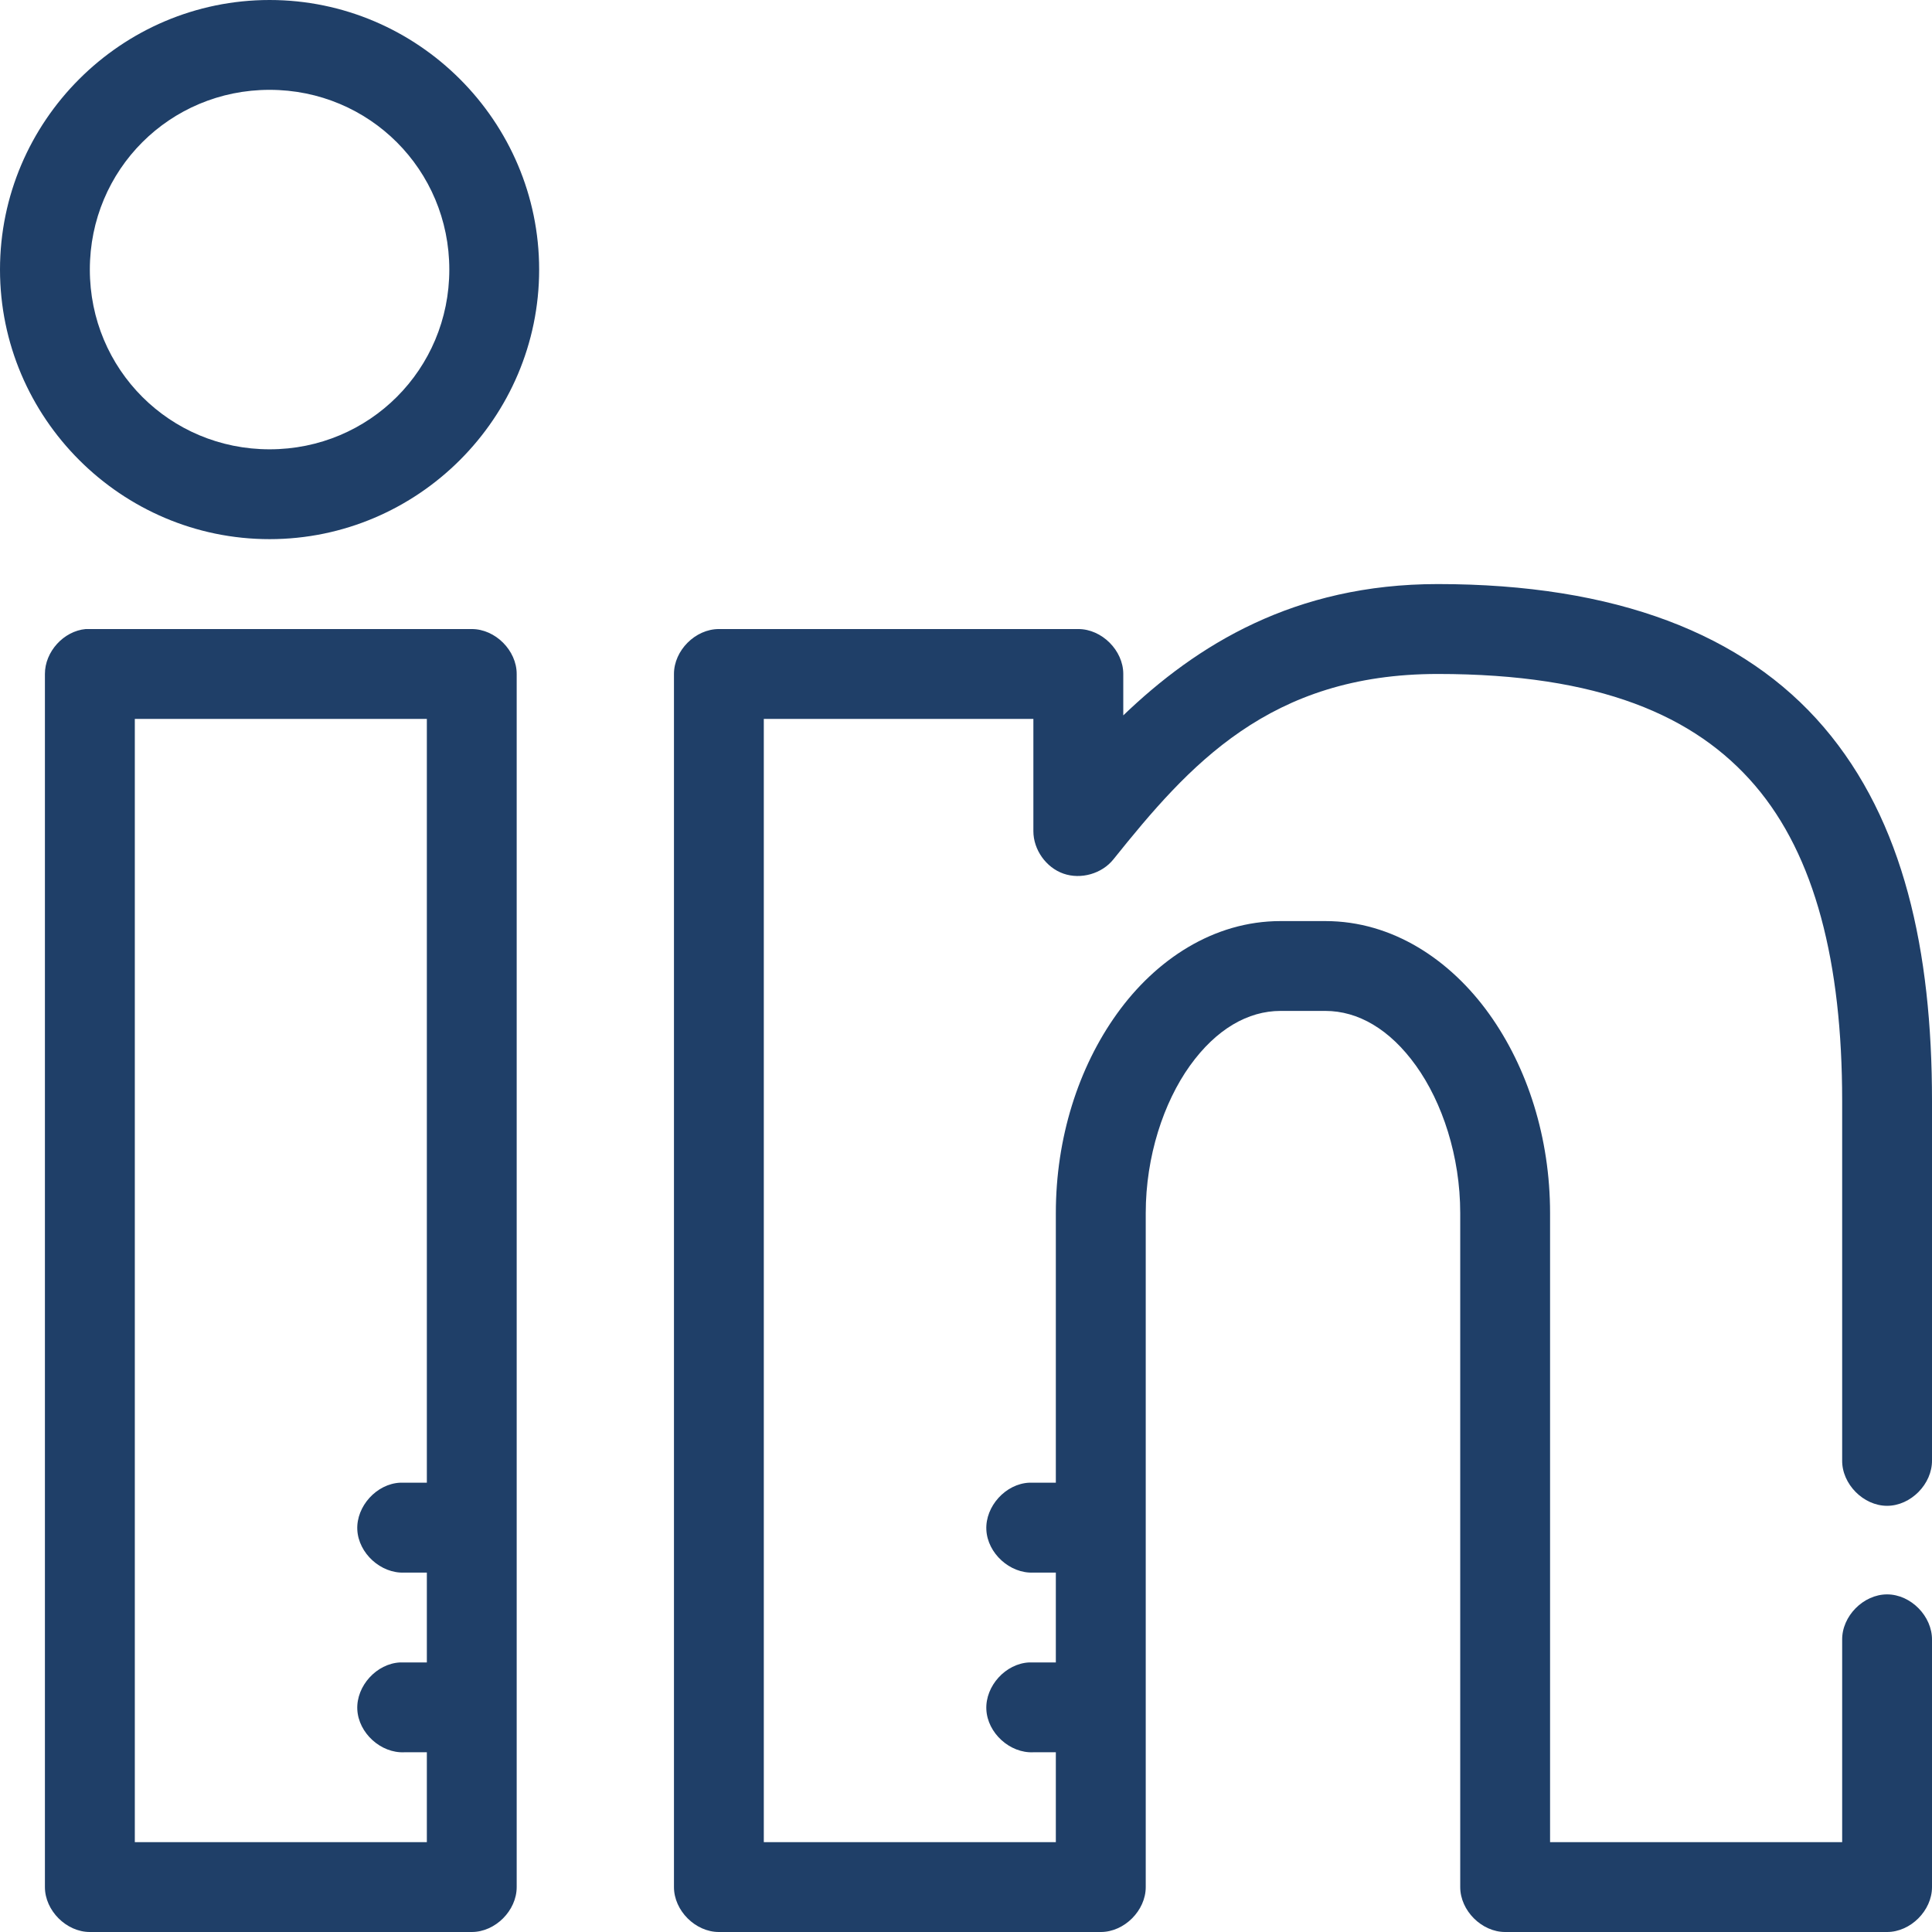 <svg width="32" height="32" viewBox="0 0 32 32" fill="none" xmlns="http://www.w3.org/2000/svg">
<path d="M4.465 0C2.008 0 0 2.008 0 4.465C0 6.922 2.008 8.93 4.465 8.93C6.922 8.93 8.93 6.922 8.93 4.465C8.93 2.008 6.922 0 4.465 0ZM4.465 1.488C6.118 1.488 7.442 2.812 7.442 4.465C7.442 6.118 6.118 7.442 4.465 7.442C2.812 7.442 1.488 6.118 1.488 4.465C1.488 2.812 2.812 1.488 4.465 1.488ZM23.814 9.674C21.434 9.674 19.817 10.686 18.605 11.849V11.163C18.605 10.773 18.25 10.419 17.86 10.419H11.907C11.517 10.419 11.163 10.773 11.163 11.163V31.256C11.163 31.645 11.517 32 11.907 32H18.233C18.622 32 18.977 31.645 18.977 31.256V20.093C18.977 19.151 19.274 18.259 19.709 17.651C20.145 17.044 20.672 16.744 21.209 16.744H21.953C22.491 16.744 23.018 17.044 23.453 17.651C23.889 18.259 24.186 19.151 24.186 20.093V31.256C24.186 31.645 24.541 32 24.93 32H31.256C31.645 32 32 31.645 32 31.256V27.163C32.005 26.77 31.649 26.408 31.256 26.408C30.863 26.408 30.506 26.77 30.512 27.163V30.512H25.674V20.093C25.674 18.85 25.303 17.683 24.663 16.791C24.022 15.898 23.065 15.256 21.953 15.256H21.209C20.098 15.256 19.14 15.898 18.5 16.791C17.86 17.683 17.488 18.85 17.488 20.093V24.558C17.343 24.558 17.186 24.558 17.047 24.558C16.657 24.576 16.319 24.948 16.337 25.337C16.355 25.727 16.727 26.065 17.116 26.047H17.488V27.535C17.343 27.535 17.186 27.535 17.047 27.535C16.657 27.553 16.319 27.924 16.337 28.314C16.355 28.704 16.727 29.042 17.116 29.023H17.488V30.512H12.651V11.907H17.116V13.767C17.116 14.073 17.325 14.369 17.614 14.47C17.903 14.571 18.251 14.472 18.442 14.233C19.691 12.675 21.023 11.163 23.814 11.163C26.483 11.163 28.076 11.849 29.07 13.012C30.063 14.174 30.512 15.943 30.512 18.233V24.186C30.506 24.579 30.863 24.941 31.256 24.941C31.649 24.941 32.005 24.579 32 24.186V18.233C32 15.752 31.535 13.598 30.209 12.046C28.884 10.495 26.753 9.674 23.814 9.674ZM1.419 10.419C1.053 10.453 0.743 10.795 0.744 11.163V31.256C0.744 31.645 1.099 32 1.488 32H7.814C8.204 32 8.558 31.645 8.558 31.256V11.163C8.558 10.773 8.204 10.419 7.814 10.419C5.684 10.419 3.543 10.419 1.419 10.419ZM2.233 11.907H7.07V24.558C6.925 24.558 6.768 24.558 6.628 24.558C6.238 24.576 5.9 24.948 5.918 25.337C5.937 25.727 6.308 26.065 6.698 26.047H7.07V27.535C6.925 27.535 6.768 27.535 6.628 27.535C6.238 27.553 5.9 27.924 5.918 28.314C5.937 28.704 6.308 29.042 6.698 29.023H7.07V30.512H2.233V11.907Z" fill="#1F3F68"/>
</svg>
